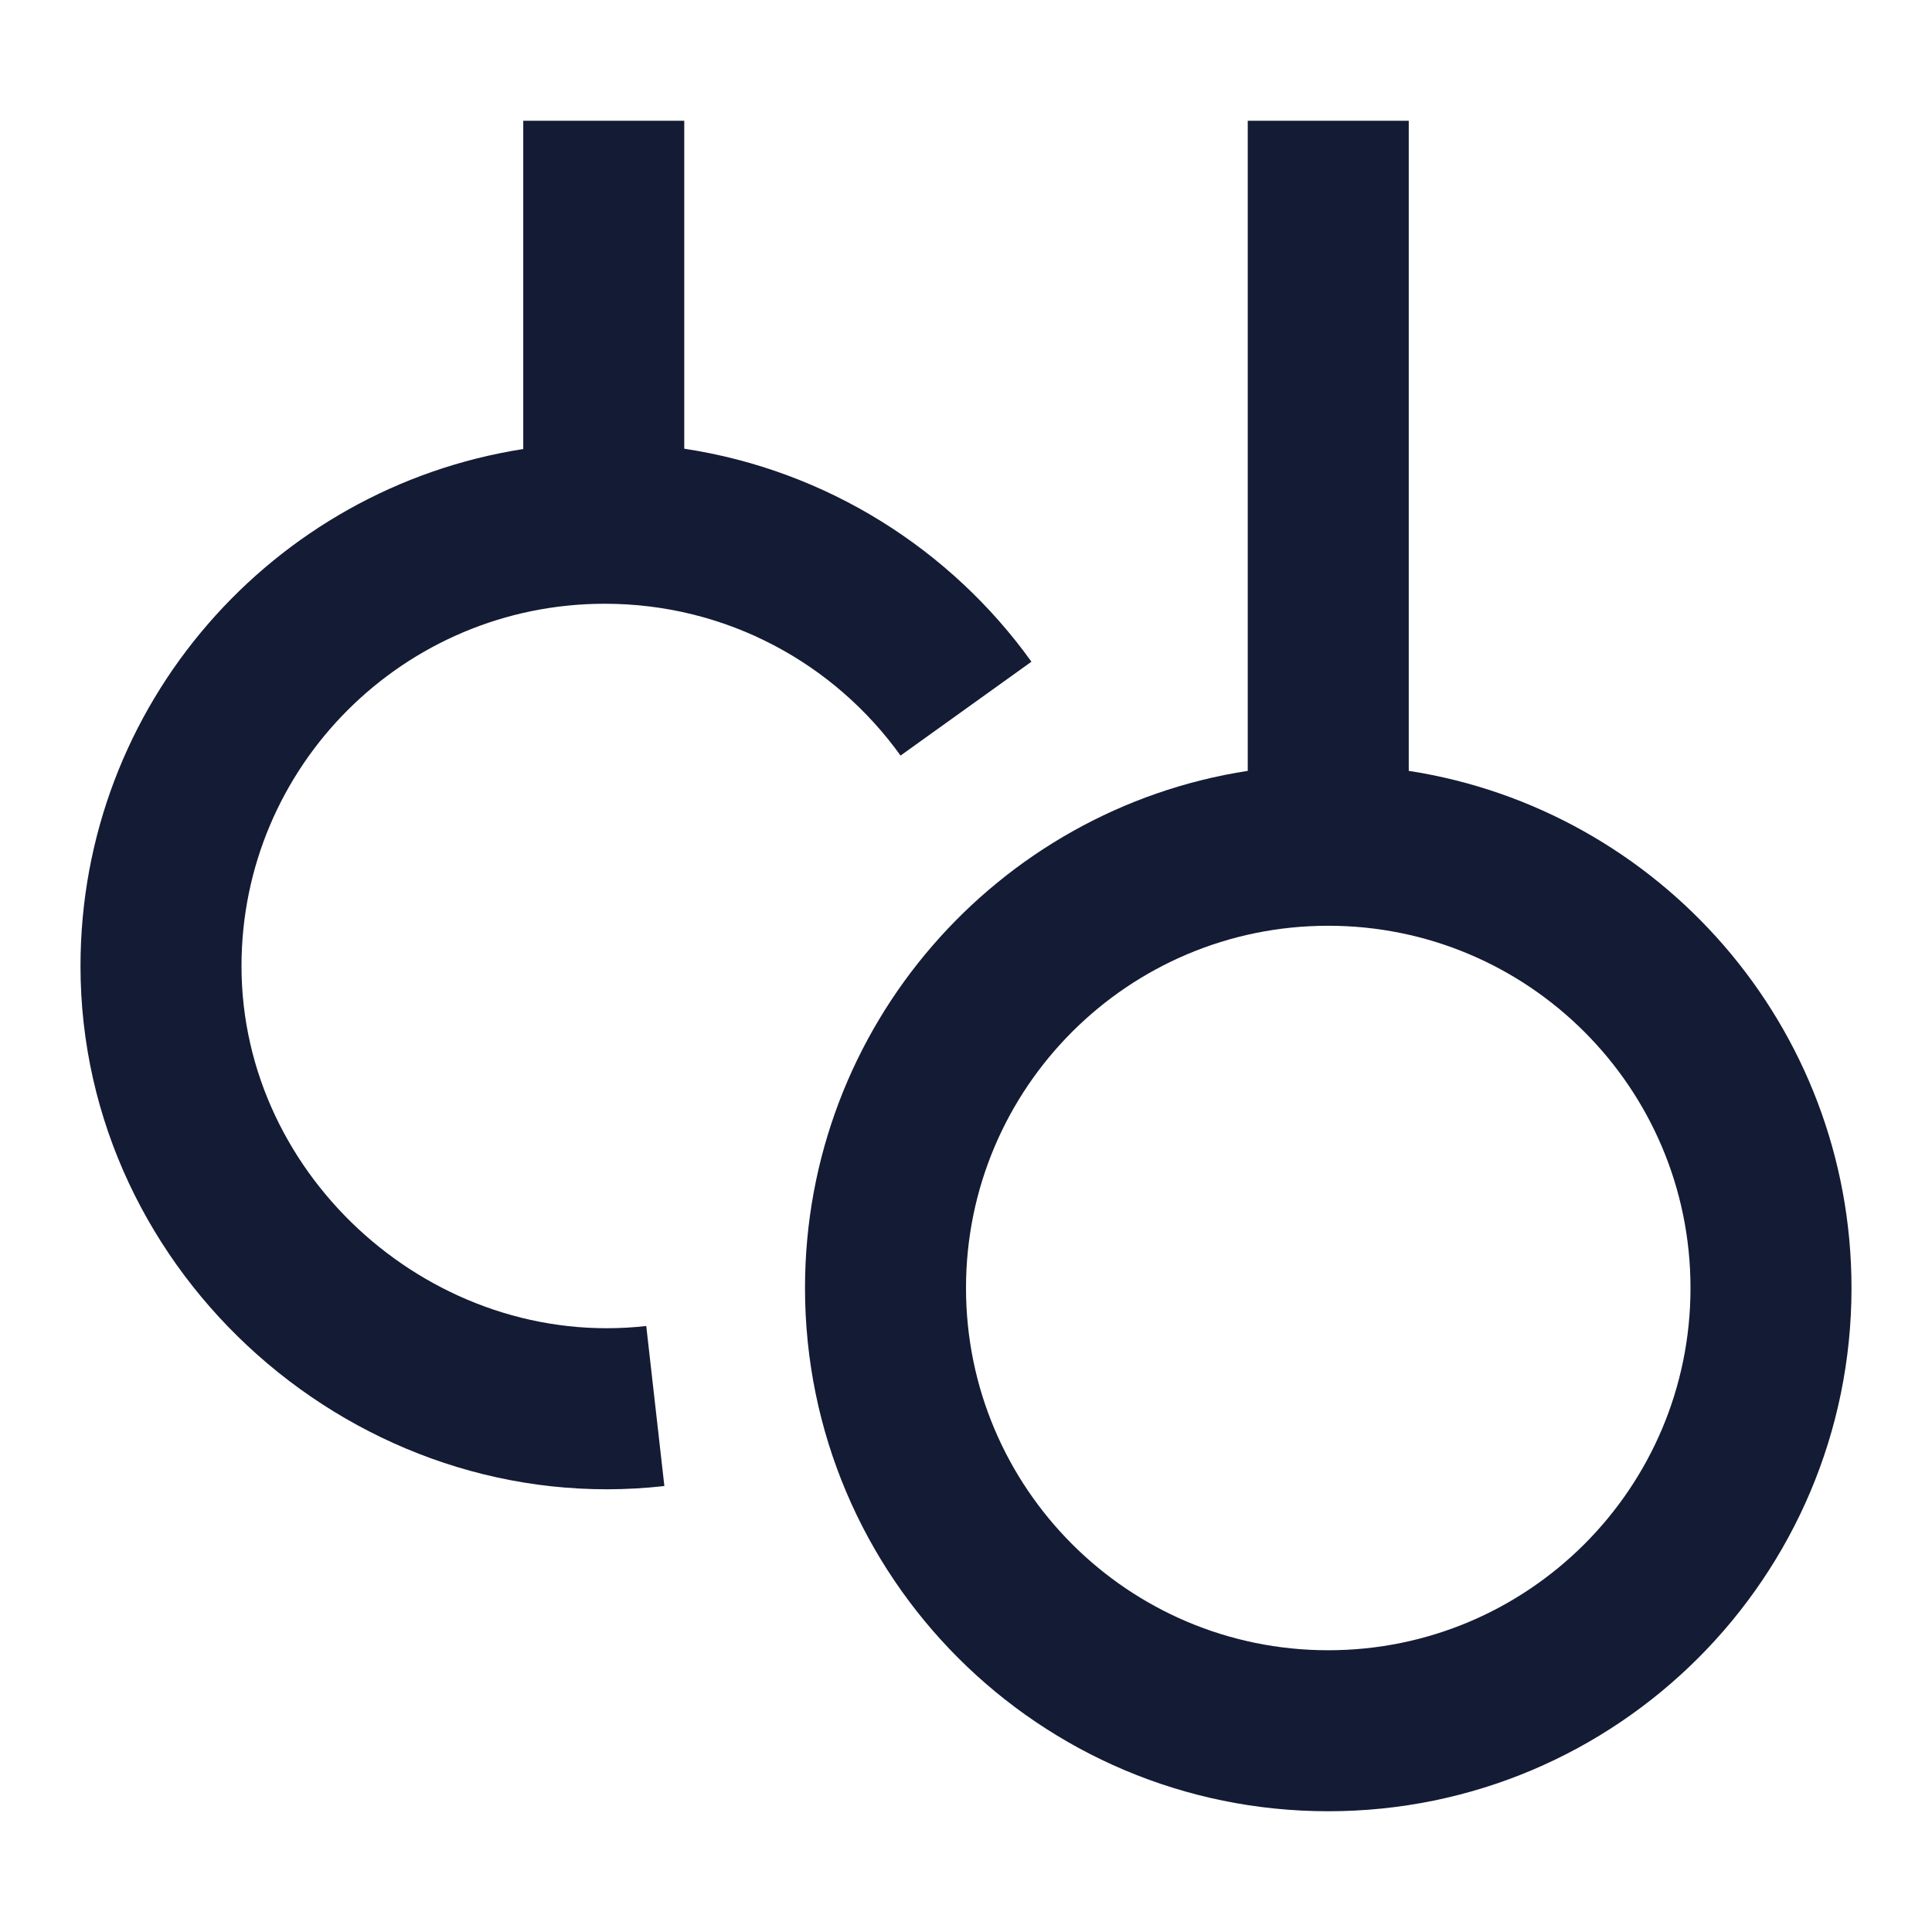 <svg width="24" height="24" viewBox="0 0 24 24" fill="none" xmlns="http://www.w3.org/2000/svg">
<path fill-rule="evenodd" clip-rule="evenodd" d="M17.5 9.576V1.5H15.5V9.576C12.385 10.057 10 12.75 10 16C10 19.59 12.91 22.5 16.5 22.5C20.09 22.5 23 19.59 23 16C23 12.75 20.615 10.057 17.5 9.576ZM12 16C12 13.515 14.015 11.5 16.5 11.5C18.985 11.5 21 13.515 21 16C21 18.485 18.985 20.5 16.5 20.5C14.015 20.5 12 18.485 12 16Z" fill="#141B34"/>
<path d="M8.5 5.574V1.5H6.5V5.578C3.386 6.064 1 8.753 1 12.001C1 15.847 4.454 18.889 8.253 18.46L8.028 16.472C5.403 16.769 3 14.641 3 12.001C3 9.517 5.019 7.5 7.513 7.5C9.028 7.5 10.367 8.243 11.187 9.386L12.813 8.22C11.813 6.827 10.274 5.843 8.5 5.574Z" fill="#141B34"/>
</svg>
